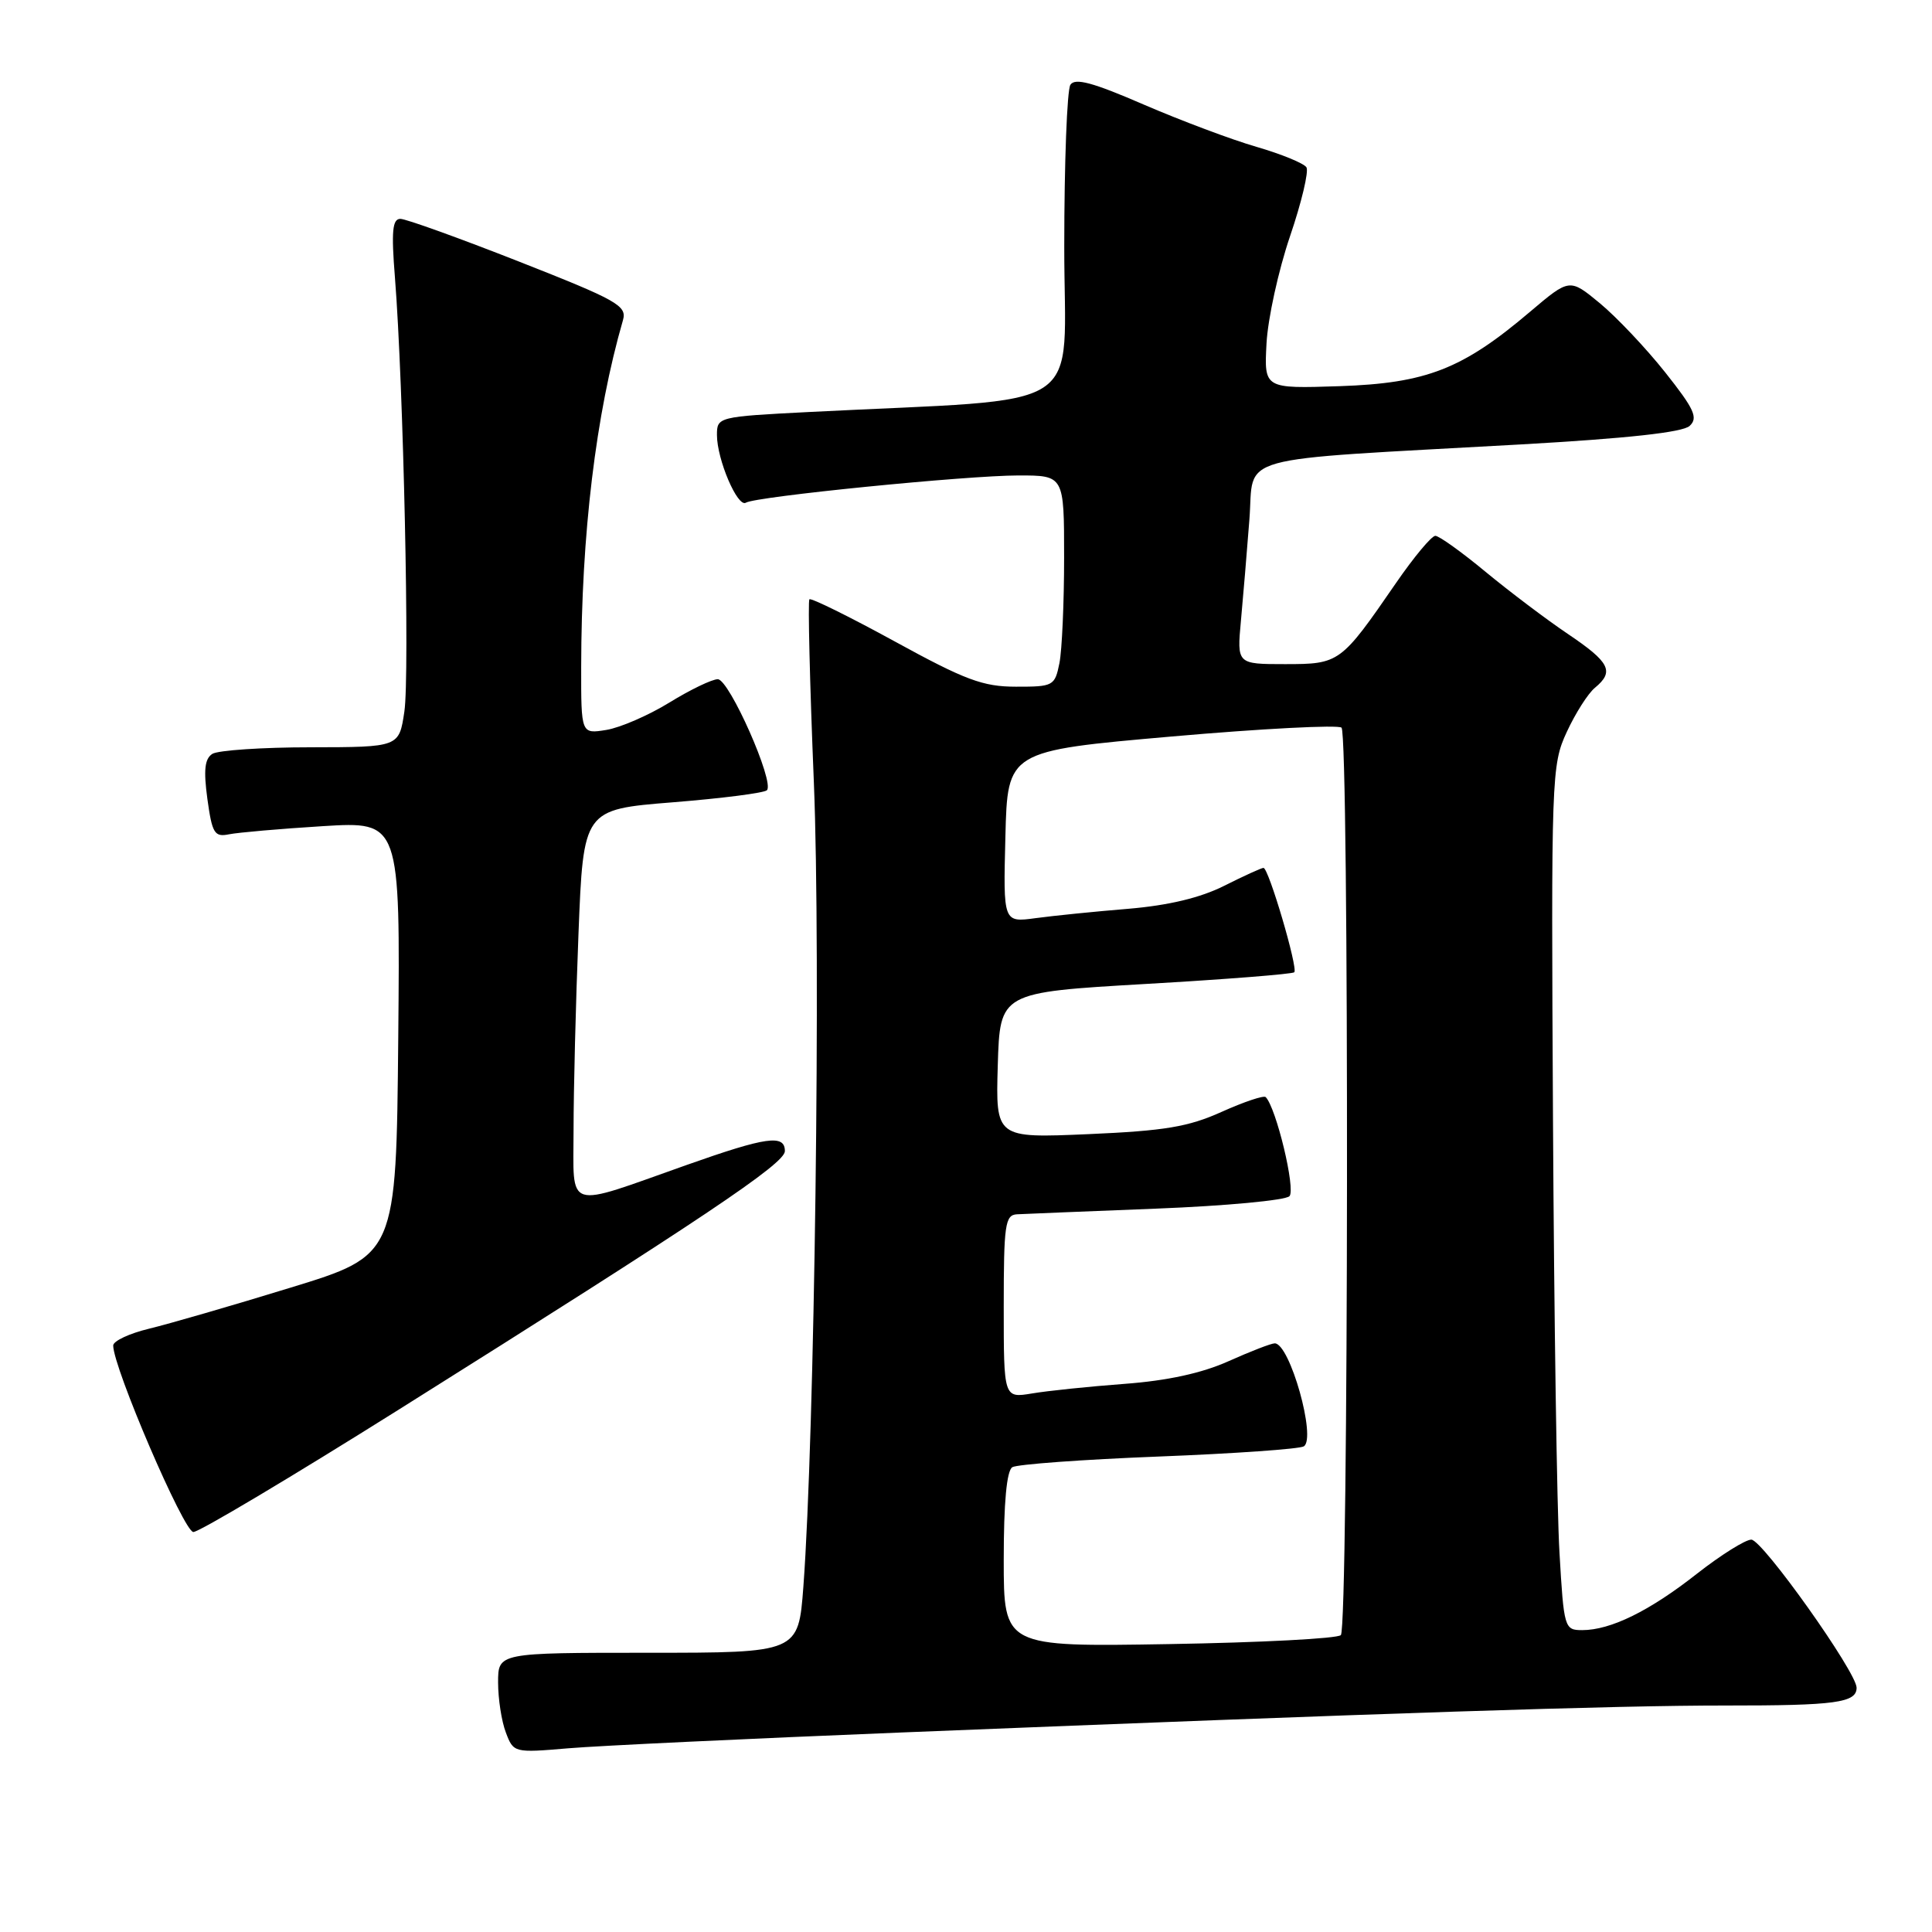 <?xml version="1.0" encoding="UTF-8" standalone="no"?>
<!DOCTYPE svg PUBLIC "-//W3C//DTD SVG 1.1//EN" "http://www.w3.org/Graphics/SVG/1.1/DTD/svg11.dtd" >
<svg xmlns="http://www.w3.org/2000/svg" xmlns:xlink="http://www.w3.org/1999/xlink" version="1.1" viewBox="0 0 256 256">
 <g >
 <path fill="currentColor"
d=" M 119.50 229.56 C 183.85 226.97 214.07 225.98 228.67 225.99 C 243.22 226.00 246.00 225.62 246.01 223.64 C 246.02 221.59 233.54 204.03 232.06 204.01 C 231.27 204.01 228.03 206.04 224.85 208.53 C 218.57 213.47 213.42 216.00 209.65 216.00 C 207.30 216.00 207.22 215.75 206.64 205.75 C 206.30 200.11 205.92 174.35 205.78 148.50 C 205.53 102.76 205.58 101.38 207.60 97.00 C 208.74 94.53 210.42 91.88 211.34 91.13 C 213.94 88.98 213.33 87.76 207.75 84.00 C 204.90 82.08 199.98 78.36 196.82 75.75 C 193.67 73.14 190.68 71.00 190.19 71.00 C 189.69 71.00 187.35 73.81 184.98 77.25 C 177.66 87.88 177.50 88.00 170.28 88.00 C 163.90 88.00 163.90 88.00 164.43 82.25 C 164.72 79.09 165.23 73.06 165.55 68.86 C 166.24 60.07 162.63 61.07 201.50 58.89 C 215.64 58.09 222.95 57.29 223.88 56.44 C 225.04 55.37 224.52 54.22 220.64 49.33 C 218.09 46.12 214.20 42.01 211.99 40.18 C 207.98 36.87 207.98 36.87 202.74 41.31 C 193.78 48.92 189.00 50.78 177.50 51.17 C 167.50 51.50 167.50 51.50 167.82 45.50 C 168.00 42.20 169.40 35.82 170.93 31.32 C 172.46 26.83 173.44 22.71 173.11 22.17 C 172.77 21.64 169.80 20.42 166.50 19.46 C 163.20 18.51 156.48 15.98 151.56 13.86 C 144.79 10.92 142.43 10.29 141.83 11.24 C 141.39 11.93 141.02 21.56 141.02 32.64 C 141.00 55.20 144.89 52.67 107.25 54.59 C 95.13 55.21 95.00 55.25 95.00 57.64 C 95.00 60.88 97.73 67.28 98.83 66.61 C 100.14 65.79 128.12 63.00 134.97 63.00 C 141.00 63.00 141.00 63.00 141.00 73.87 C 141.00 79.86 140.72 86.16 140.38 87.87 C 139.77 90.89 139.57 91.00 134.62 90.99 C 130.25 90.99 127.89 90.11 118.57 85.00 C 112.56 81.71 107.47 79.20 107.25 79.41 C 107.04 79.63 107.30 90.54 107.84 103.65 C 108.78 126.59 107.94 190.34 106.45 210.25 C 105.79 219.00 105.79 219.00 85.89 219.00 C 66.00 219.00 66.00 219.00 66.00 222.93 C 66.00 225.10 66.46 228.09 67.03 229.57 C 68.04 232.25 68.12 232.27 75.28 231.66 C 79.25 231.32 99.15 230.38 119.50 229.56 Z  M 52.76 186.83 C 93.09 161.50 104.00 154.19 104.00 152.53 C 104.00 150.28 101.57 150.62 91.00 154.36 C 74.66 160.14 76.00 160.56 76.00 149.68 C 76.00 144.53 76.29 132.88 76.65 123.79 C 77.30 107.26 77.30 107.26 89.14 106.31 C 95.65 105.79 101.27 105.07 101.62 104.71 C 102.67 103.66 96.63 90.01 95.11 90.00 C 94.35 90.00 91.46 91.39 88.70 93.09 C 85.94 94.79 82.18 96.42 80.34 96.72 C 77.00 97.26 77.00 97.26 77.01 88.38 C 77.03 70.77 78.94 54.90 82.55 42.41 C 83.09 40.51 81.79 39.78 68.77 34.66 C 60.86 31.55 53.79 29.00 53.05 29.00 C 52.00 29.00 51.84 30.64 52.33 36.75 C 53.46 51.01 54.30 89.52 53.58 94.29 C 52.88 99.00 52.88 99.00 41.19 99.02 C 34.76 99.02 28.89 99.42 28.14 99.89 C 27.12 100.54 26.96 102.04 27.48 105.87 C 28.11 110.43 28.42 110.94 30.34 110.55 C 31.53 110.31 37.12 109.82 42.77 109.47 C 53.03 108.84 53.03 108.84 52.77 137.58 C 52.50 166.33 52.50 166.33 38.50 170.62 C 30.80 172.99 22.36 175.43 19.75 176.06 C 17.14 176.69 15.00 177.69 15.00 178.29 C 15.00 181.20 24.37 203.00 25.62 203.00 C 26.39 203.00 38.60 195.72 52.76 186.83 Z  M 133.00 206.67 C 133.00 199.11 133.39 194.87 134.14 194.41 C 134.77 194.03 143.48 193.39 153.50 193.00 C 163.52 192.61 172.19 192.00 172.76 191.65 C 174.46 190.60 170.91 178.00 168.91 178.00 C 168.44 178.00 165.68 179.07 162.78 180.37 C 159.26 181.95 154.67 182.95 149.00 183.37 C 144.32 183.72 138.81 184.29 136.75 184.64 C 133.00 185.26 133.00 185.26 133.00 173.13 C 133.00 162.28 133.18 160.99 134.75 160.90 C 135.71 160.85 144.02 160.51 153.20 160.15 C 162.39 159.79 170.33 159.05 170.86 158.50 C 171.71 157.61 169.10 146.77 167.71 145.37 C 167.45 145.12 164.83 146.00 161.87 147.33 C 157.46 149.32 154.31 149.84 144.21 150.28 C 131.93 150.81 131.93 150.81 132.21 141.16 C 132.50 131.50 132.50 131.50 151.79 130.38 C 162.39 129.77 171.26 129.07 171.50 128.83 C 172.02 128.31 168.10 115.00 167.42 115.00 C 167.15 115.00 164.81 116.07 162.22 117.37 C 159.06 118.96 154.85 119.97 149.50 120.42 C 145.10 120.78 139.57 121.34 137.22 121.66 C 132.93 122.24 132.93 122.24 133.22 110.87 C 133.50 99.50 133.50 99.50 155.26 97.59 C 167.22 96.54 177.35 96.02 177.76 96.42 C 178.78 97.45 178.70 215.63 177.67 216.66 C 177.22 217.12 166.98 217.65 154.92 217.85 C 133.00 218.22 133.00 218.22 133.00 206.67 Z "/>
</g>
</svg>